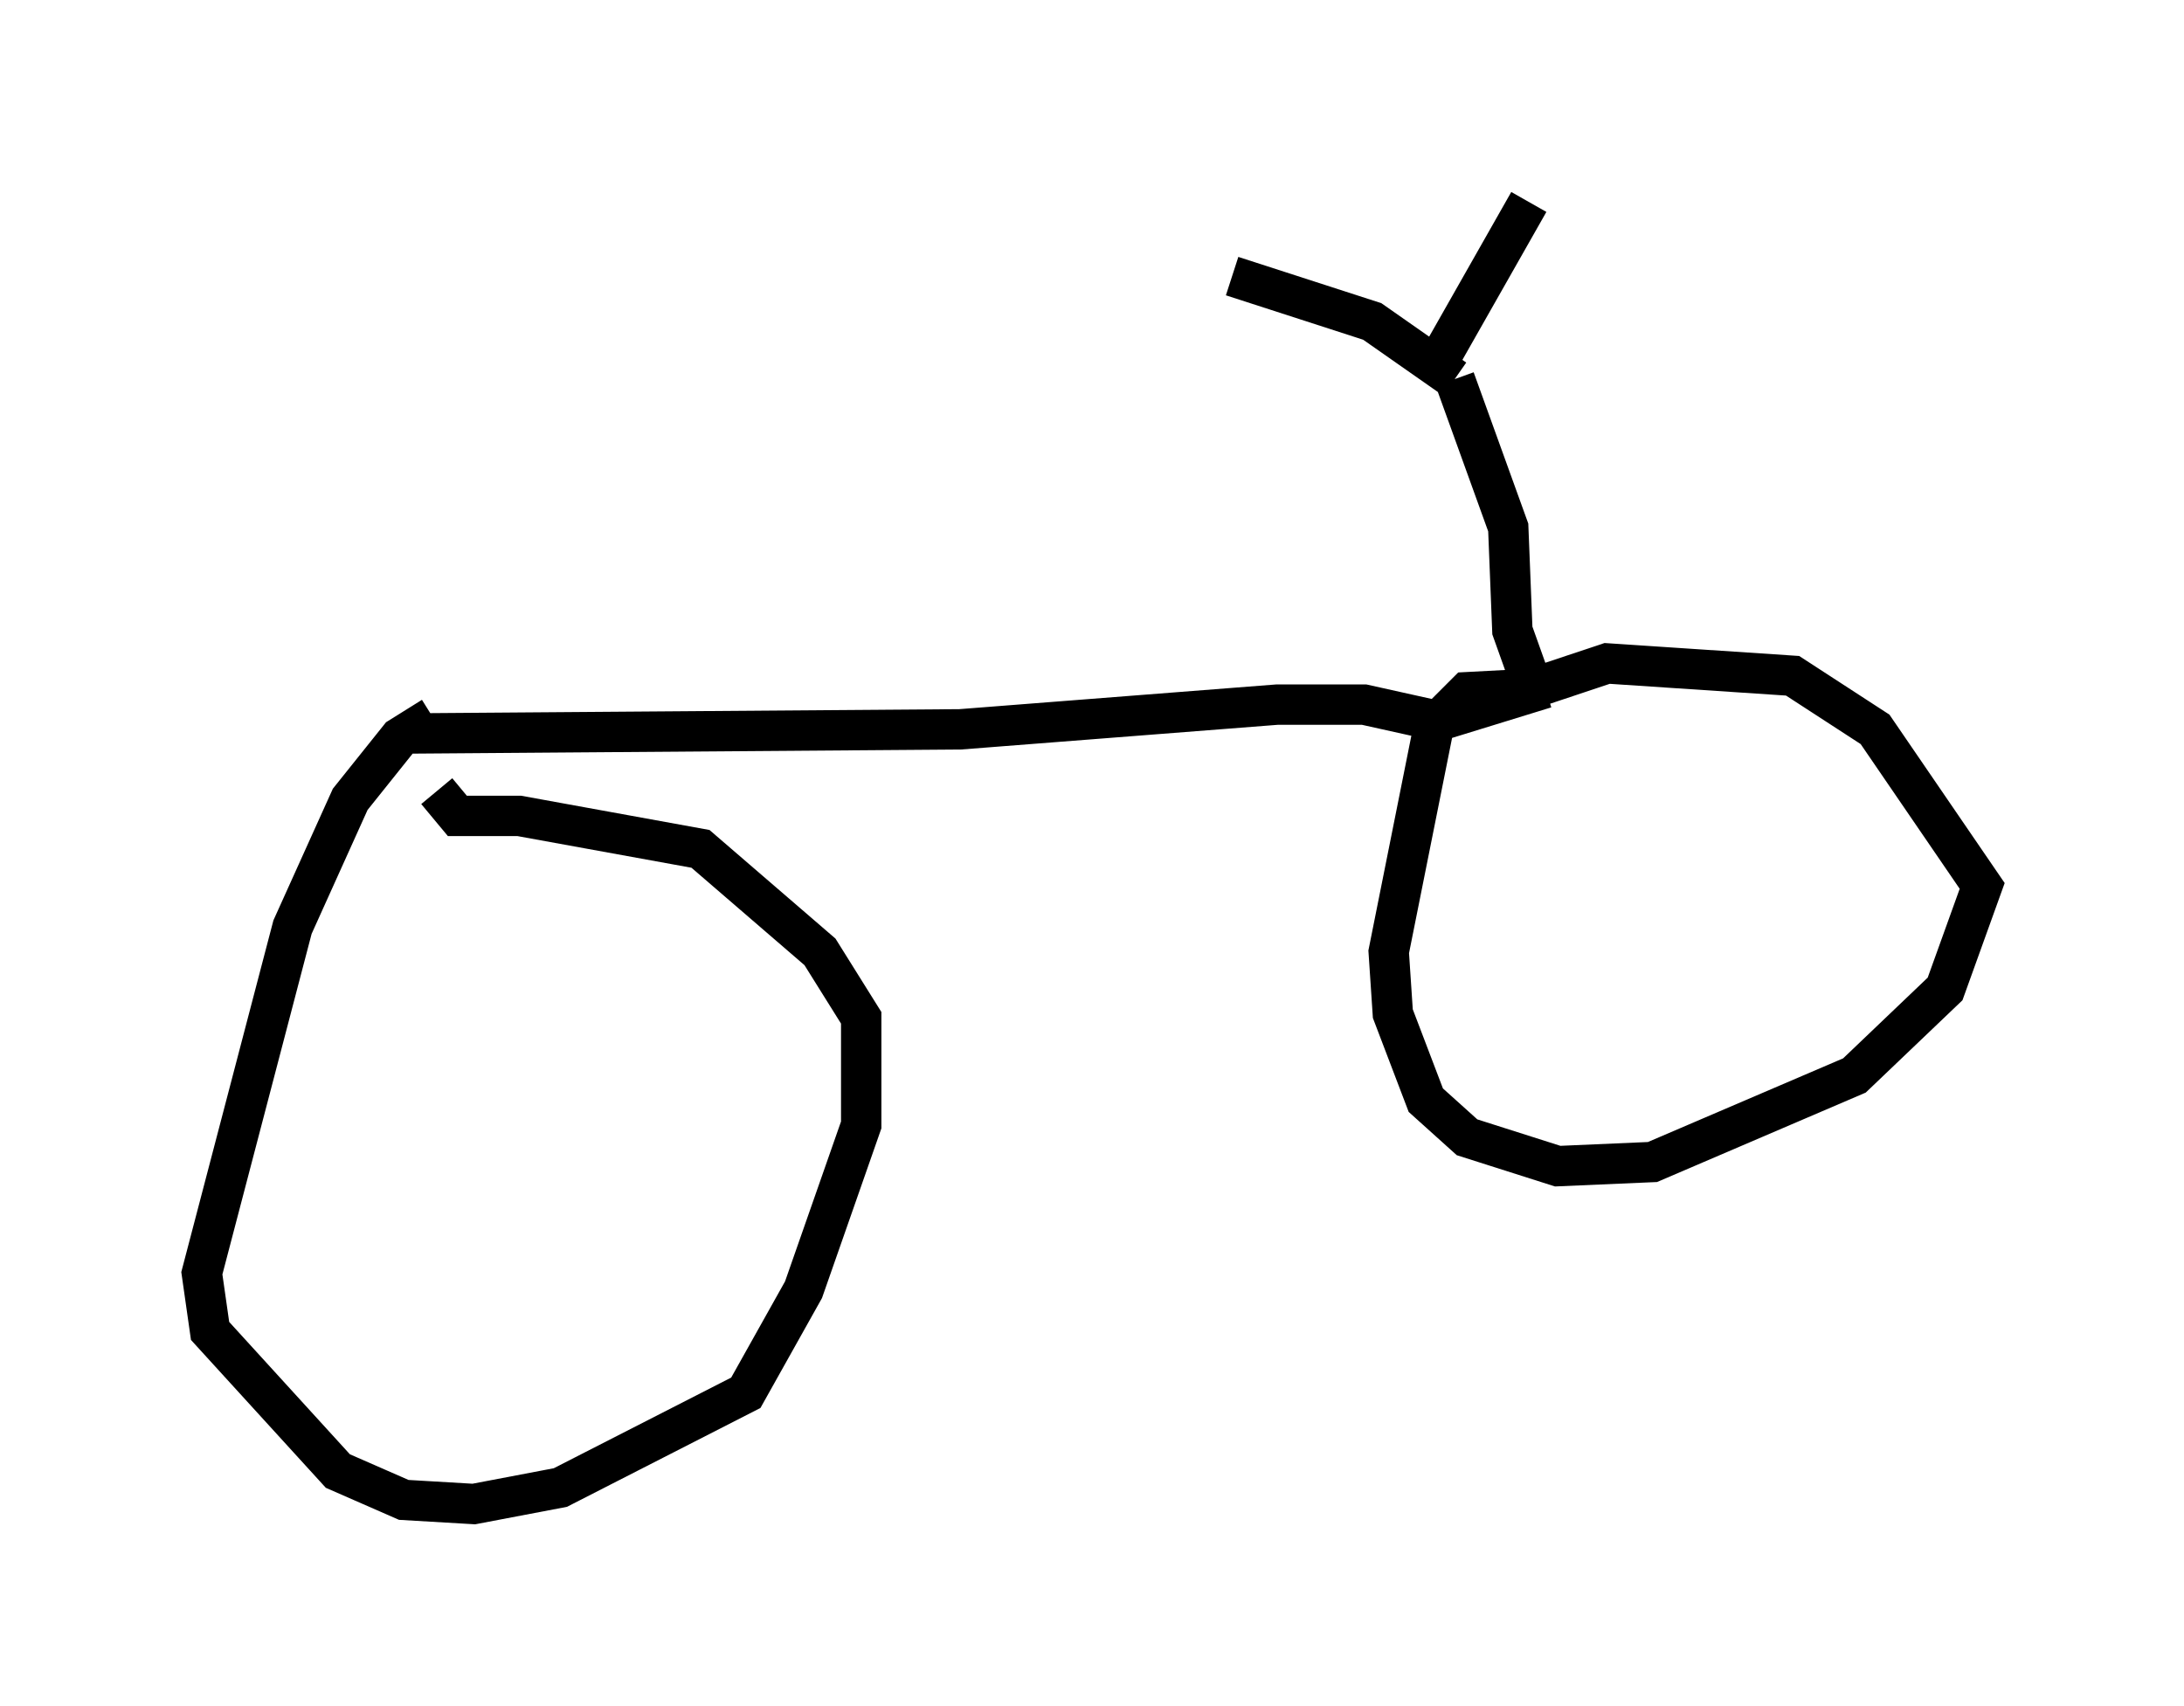 <?xml version="1.0" encoding="utf-8" ?>
<svg baseProfile="full" height="42.259" version="1.1" width="54.1" xmlns="http://www.w3.org/2000/svg" xmlns:ev="http://www.w3.org/2001/xml-events" xmlns:xlink="http://www.w3.org/1999/xlink"><defs /><rect fill="white" height="42.259" width="54.1" x="0" y="0" /><path d="M11.942, 17.761 m-1.225, 0.0 l-0.817, 0.51 -1.225, 1.531 l-1.429, 3.165 -2.246, 8.575 l0.204, 1.429 3.165, 3.471 l1.633, 0.715 1.735, 0.102 l2.144, -0.408 4.594, -2.348 l1.429, -2.552 1.429, -4.083 l0.0, -2.654 -1.021, -1.633 l-2.96, -2.552 -4.492, -0.817 l-1.531, 0.0 -0.51, -0.613 m-0.613, -1.429 l13.577, -0.102 7.861, -0.613 l2.144, 0.0 1.838, 0.408 l2.654, -0.817 m0.0, 0.0 l-1.94, 0.102 -0.817, 0.817 l-1.123, 5.615 0.102, 1.531 l0.817, 2.144 1.021, 0.919 l2.246, 0.715 2.348, -0.102 l5.002, -2.144 2.246, -2.144 l0.919, -2.552 -2.654, -3.879 l-2.042, -1.327 -4.594, -0.306 l-1.838, 0.613 m0.0, 0.0 l-0.51, -1.429 -0.102, -2.552 l-1.327, -3.675 m0.0, 0.0 l-2.042, -1.429 -3.471, -1.123 m5.206, 1.94 l2.144, -3.777 " fill="none" stroke="black" stroke-width="1" /></svg>